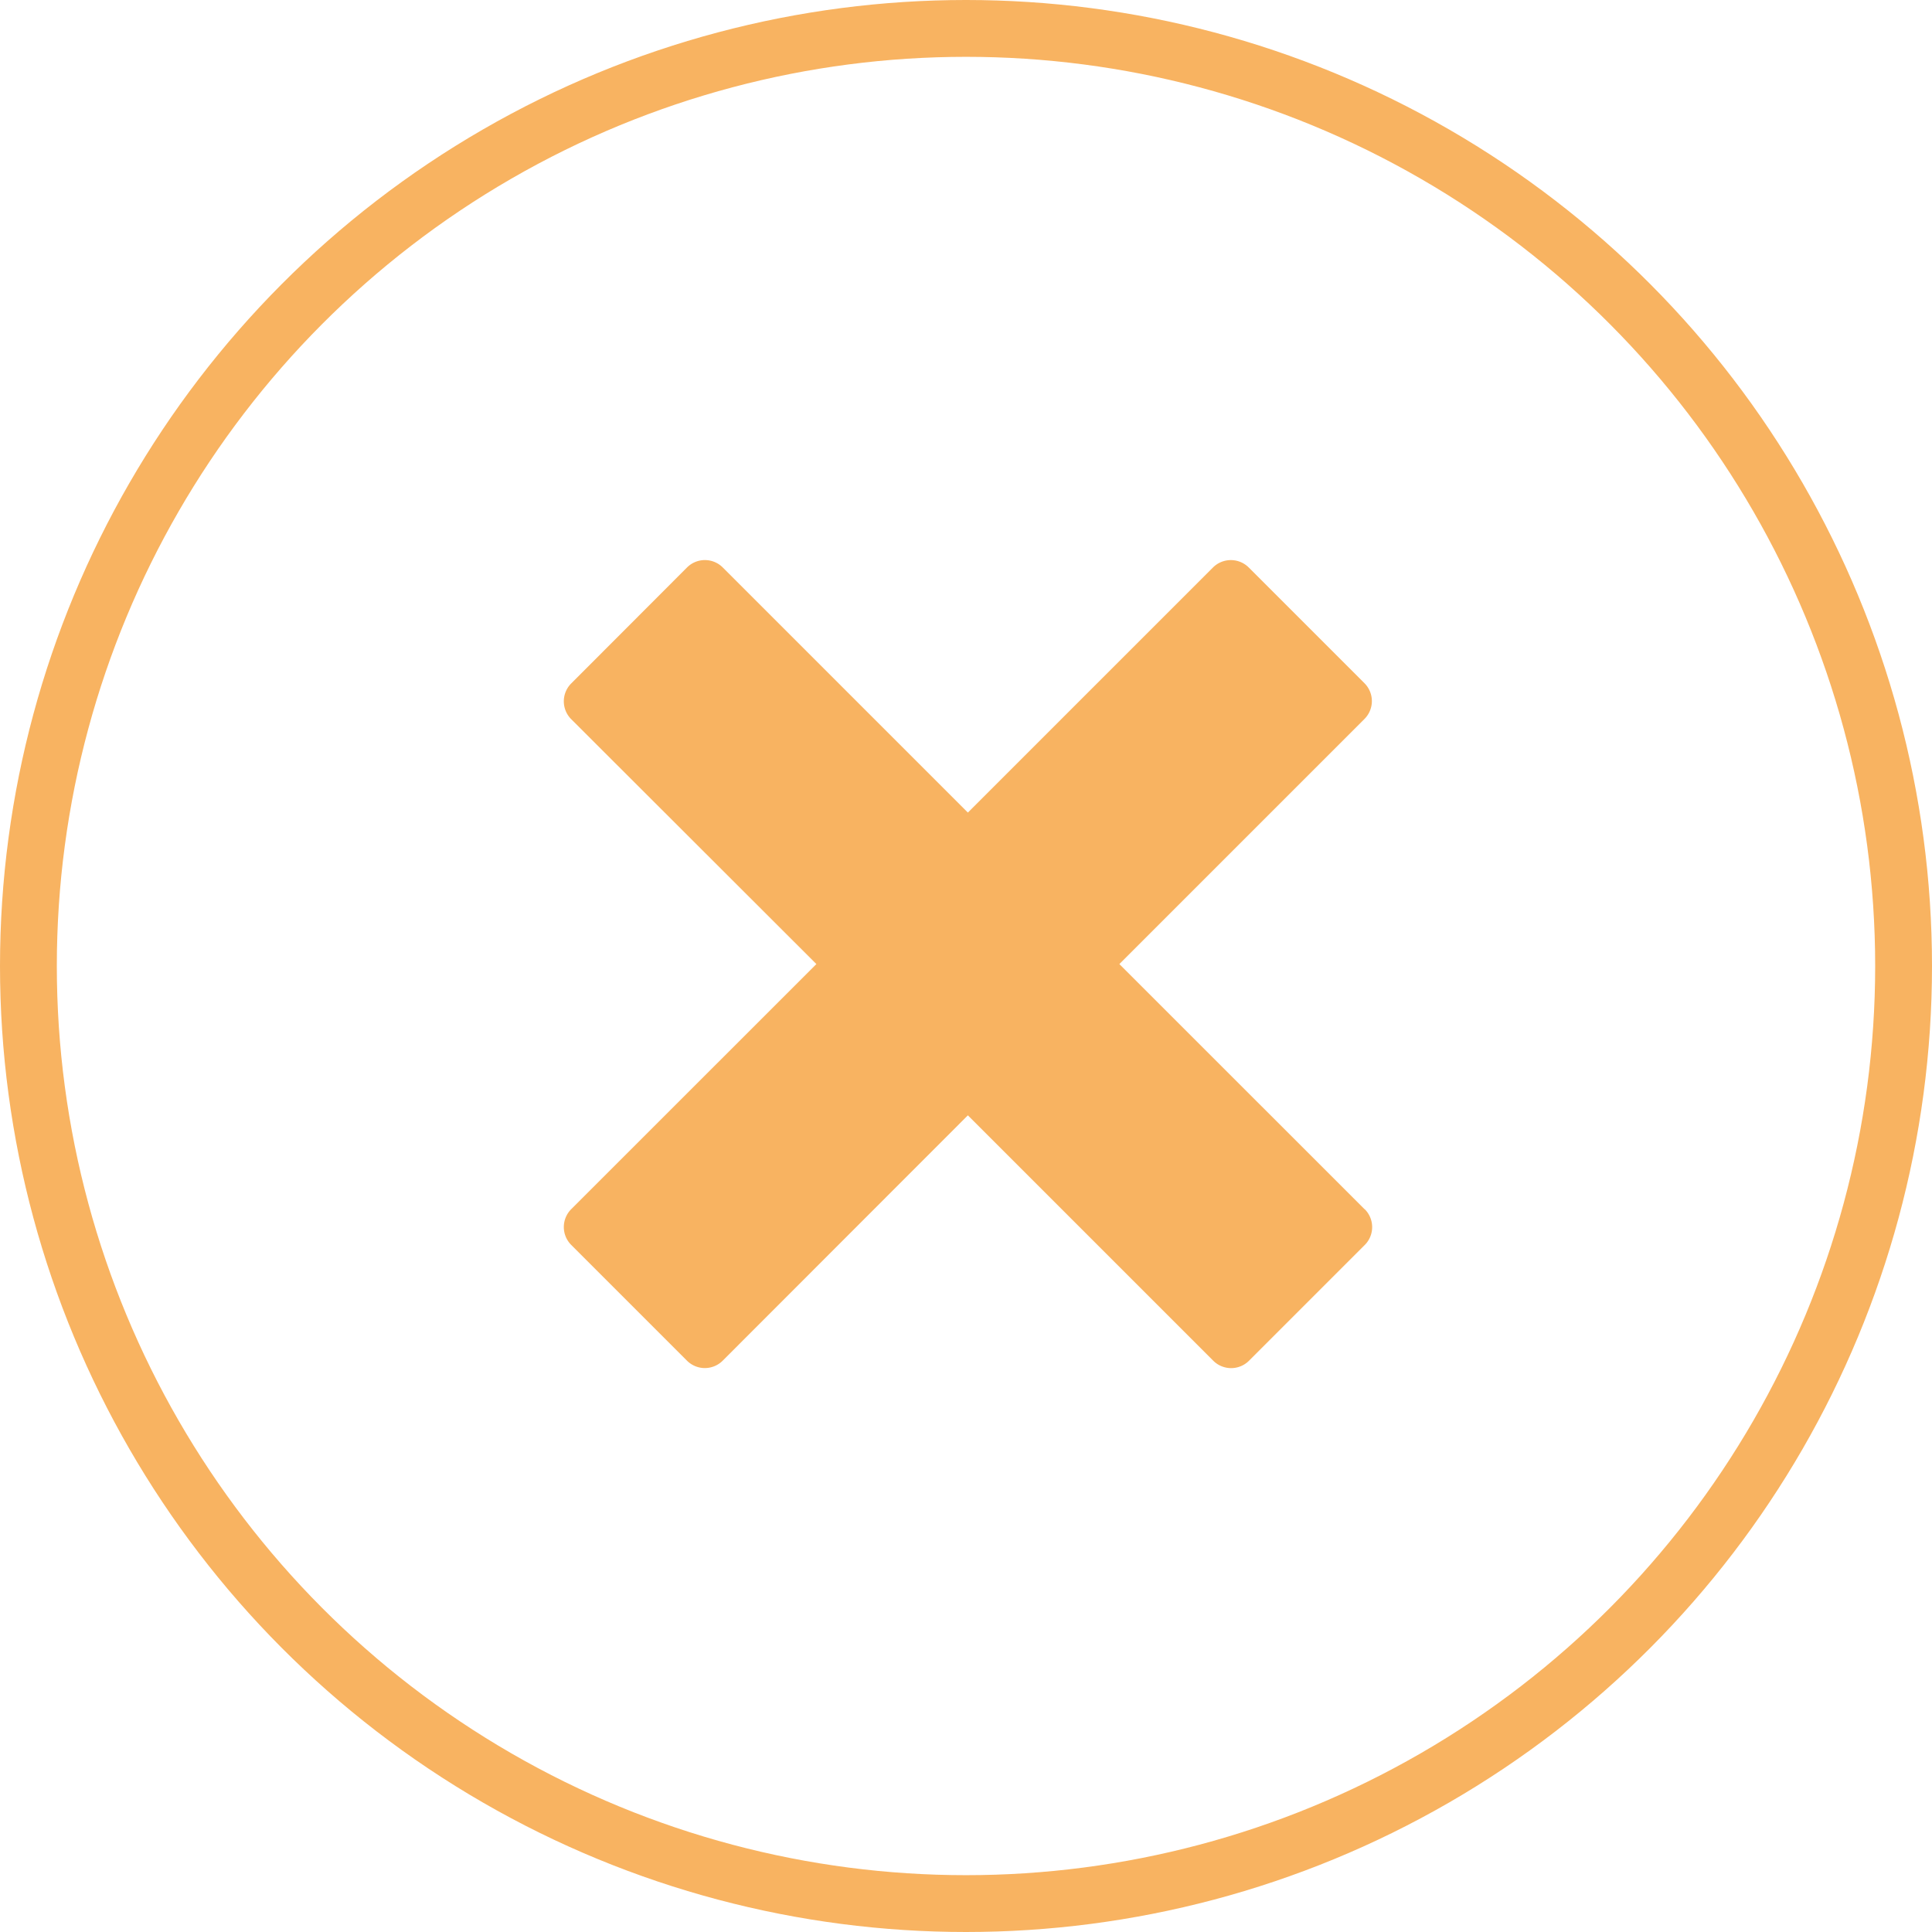 <svg xmlns="http://www.w3.org/2000/svg" width="34" height="34" viewBox="0 0 34 34">
  <g id="Group_6420" data-name="Group 6420" transform="translate(-290 -21)">
    <path id="Icon_metro-cross" data-name="Icon metro-cross" d="M16.662,13.352h0L12.347,9.038l4.314-4.314h0a.445.445,0,0,0,0-.628L14.623,2.058a.446.446,0,0,0-.628,0h0L9.681,6.372,5.367,2.058h0a.445.445,0,0,0-.628,0L2.7,4.1a.445.445,0,0,0,0,.628h0L7.015,9.038,2.7,13.352h0a.445.445,0,0,0,0,.628l2.038,2.038a.445.445,0,0,0,.628,0h0L9.681,11.7,14,16.019h0a.445.445,0,0,0,.628,0l2.038-2.038a.445.445,0,0,0,0-.628Z" transform="translate(297.352 28.928)" fill="#f8b361"/>
    <g id="Ellipse_257" data-name="Ellipse 257" transform="translate(290 21)" fill="none" stroke="#f8b361" stroke-width="1">
      <circle cx="17" cy="17" r="17" stroke="none"/>
      <circle cx="17" cy="17" r="16.5" fill="none"/>
    </g>
  </g>
</svg>

